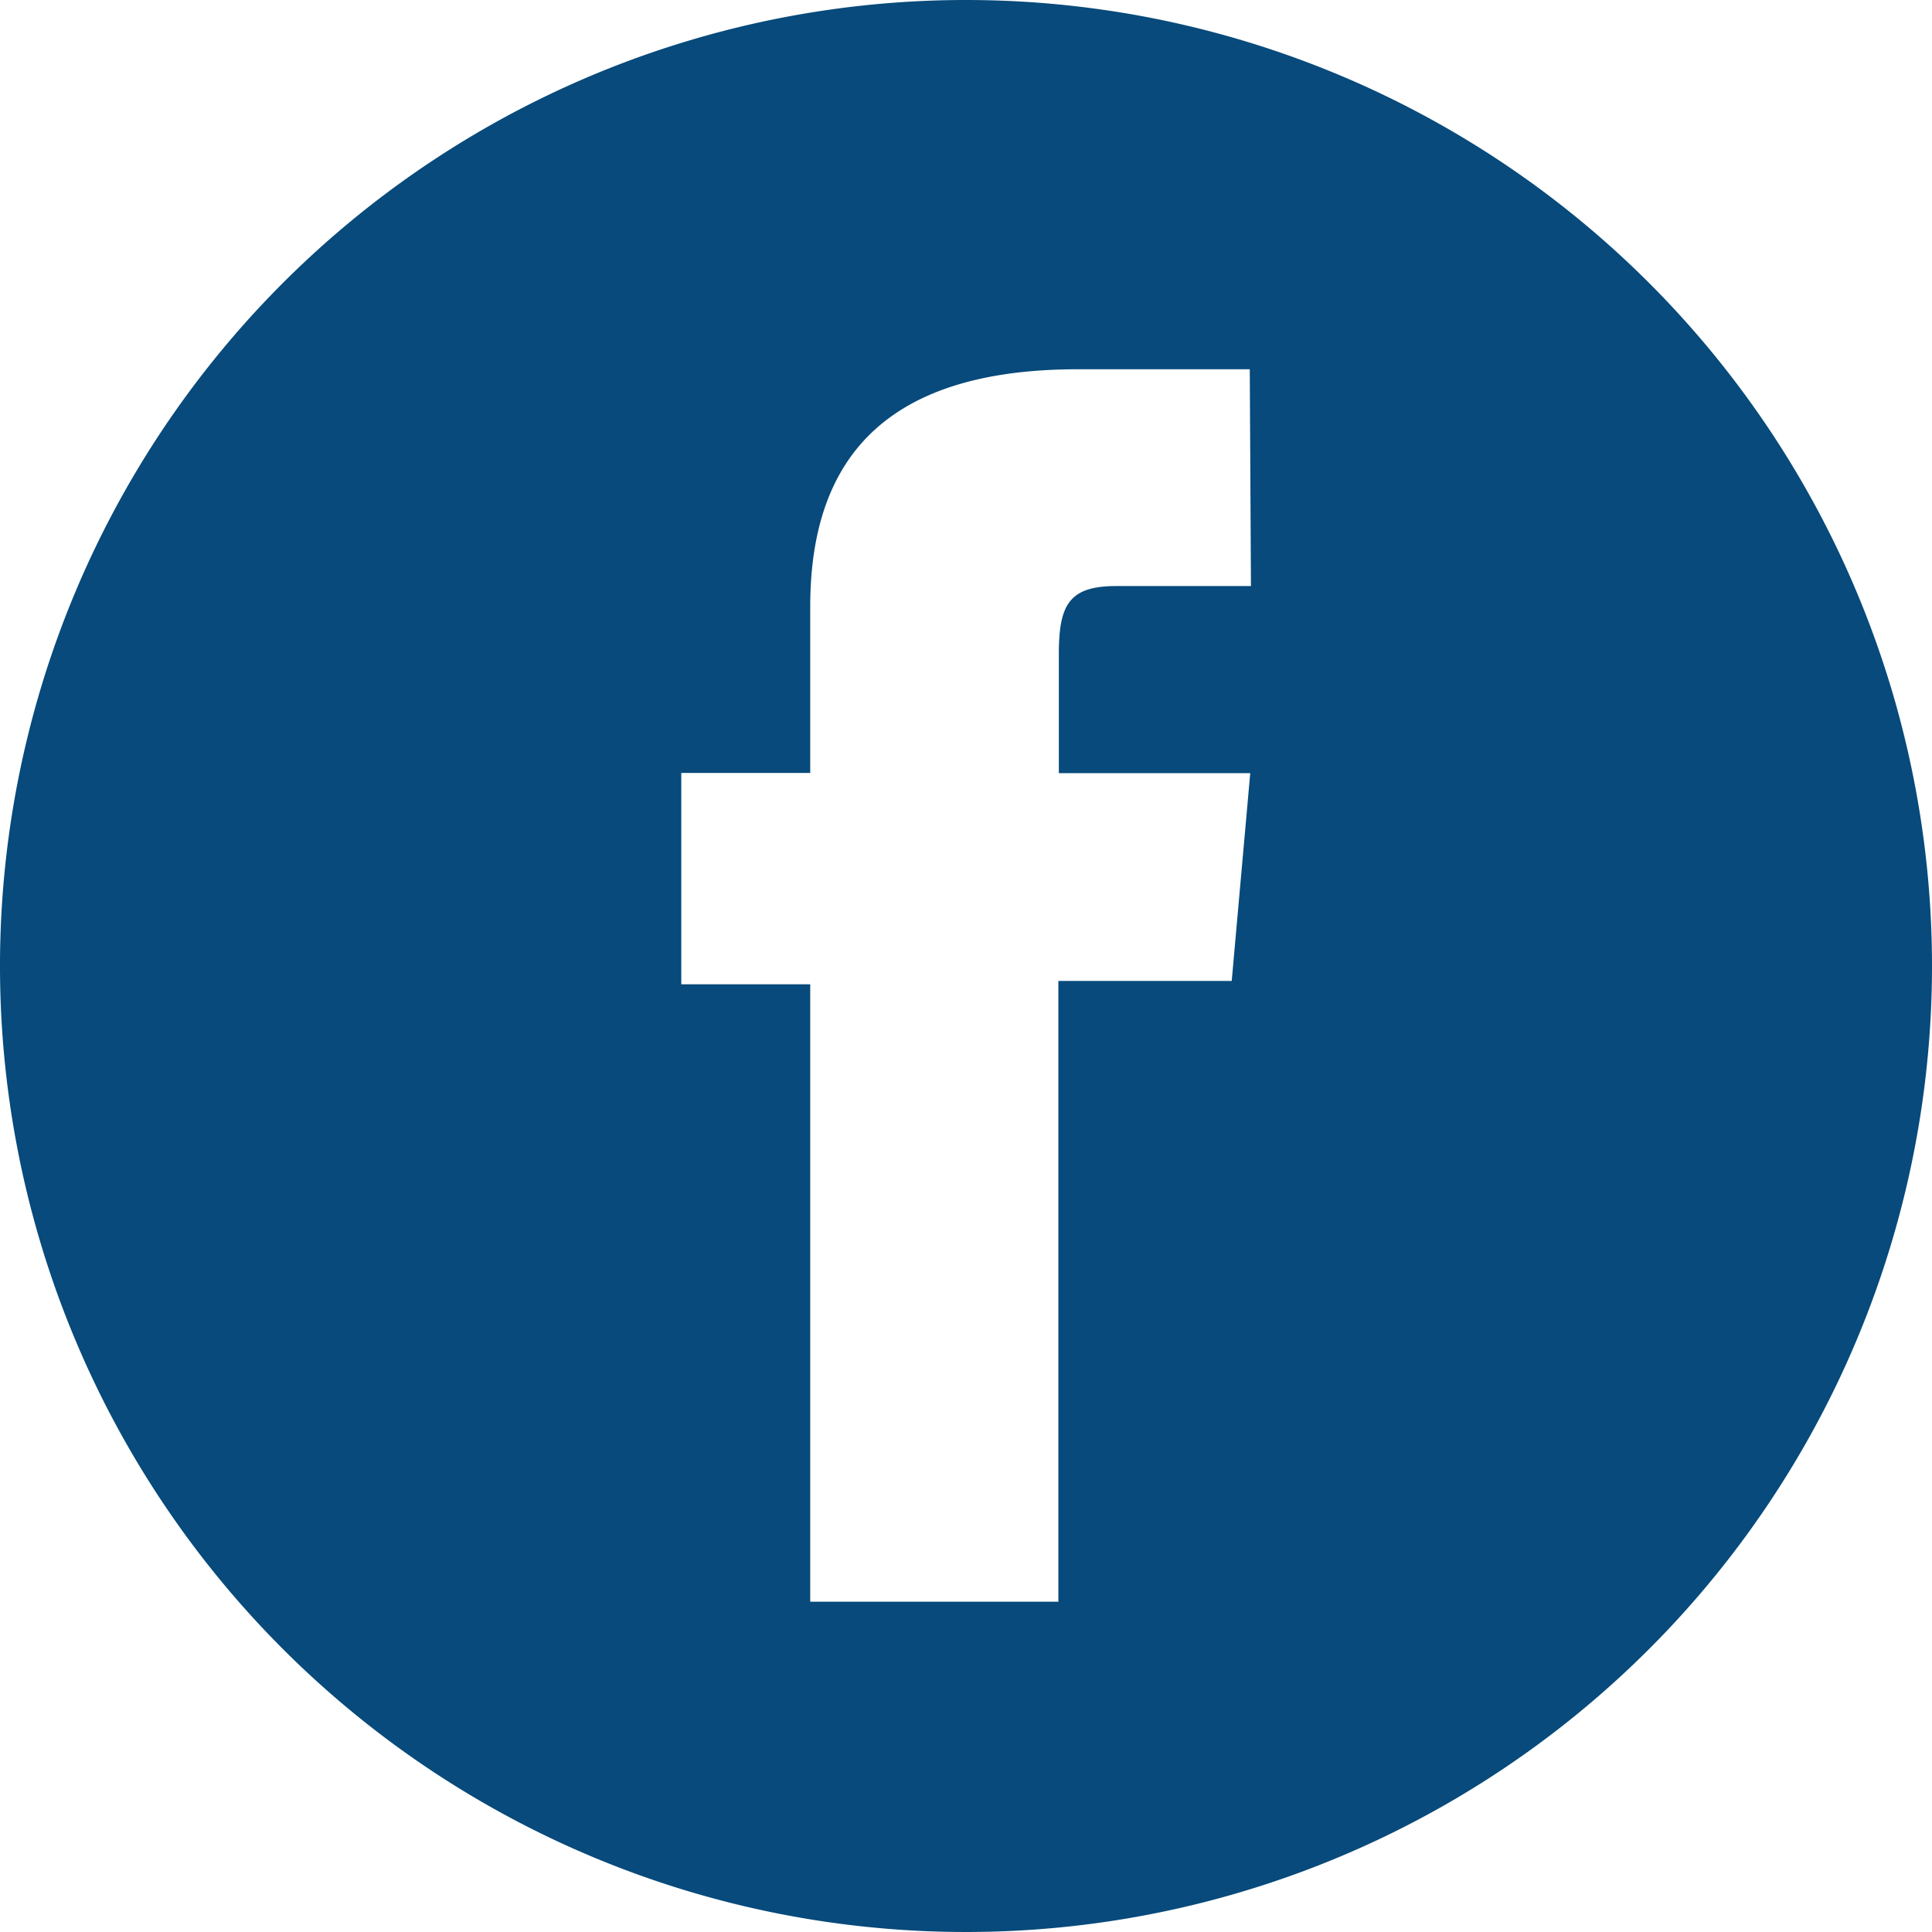 <svg xmlns="http://www.w3.org/2000/svg" viewBox="0 0 81.36 81.36"><defs><style>.cls-1{fill:#074a7b;}</style></defs><g id="Layer_2" data-name="Layer 2"><g id="Objects"><path class="cls-1" d="M40.68,0A40.68,40.68,0,1,0,81.36,40.68,40.68,40.68,0,0,0,40.68,0Zm12,24.68H47c-2,0-2.41.81-2.41,2.88v5h8.06l-.78,8.75H44.57V67.45H34.12v-26H28.69V32.55h5.43v-7c0-6.56,3.51-10,11.28-10h7.23Z"/></g></g></svg>